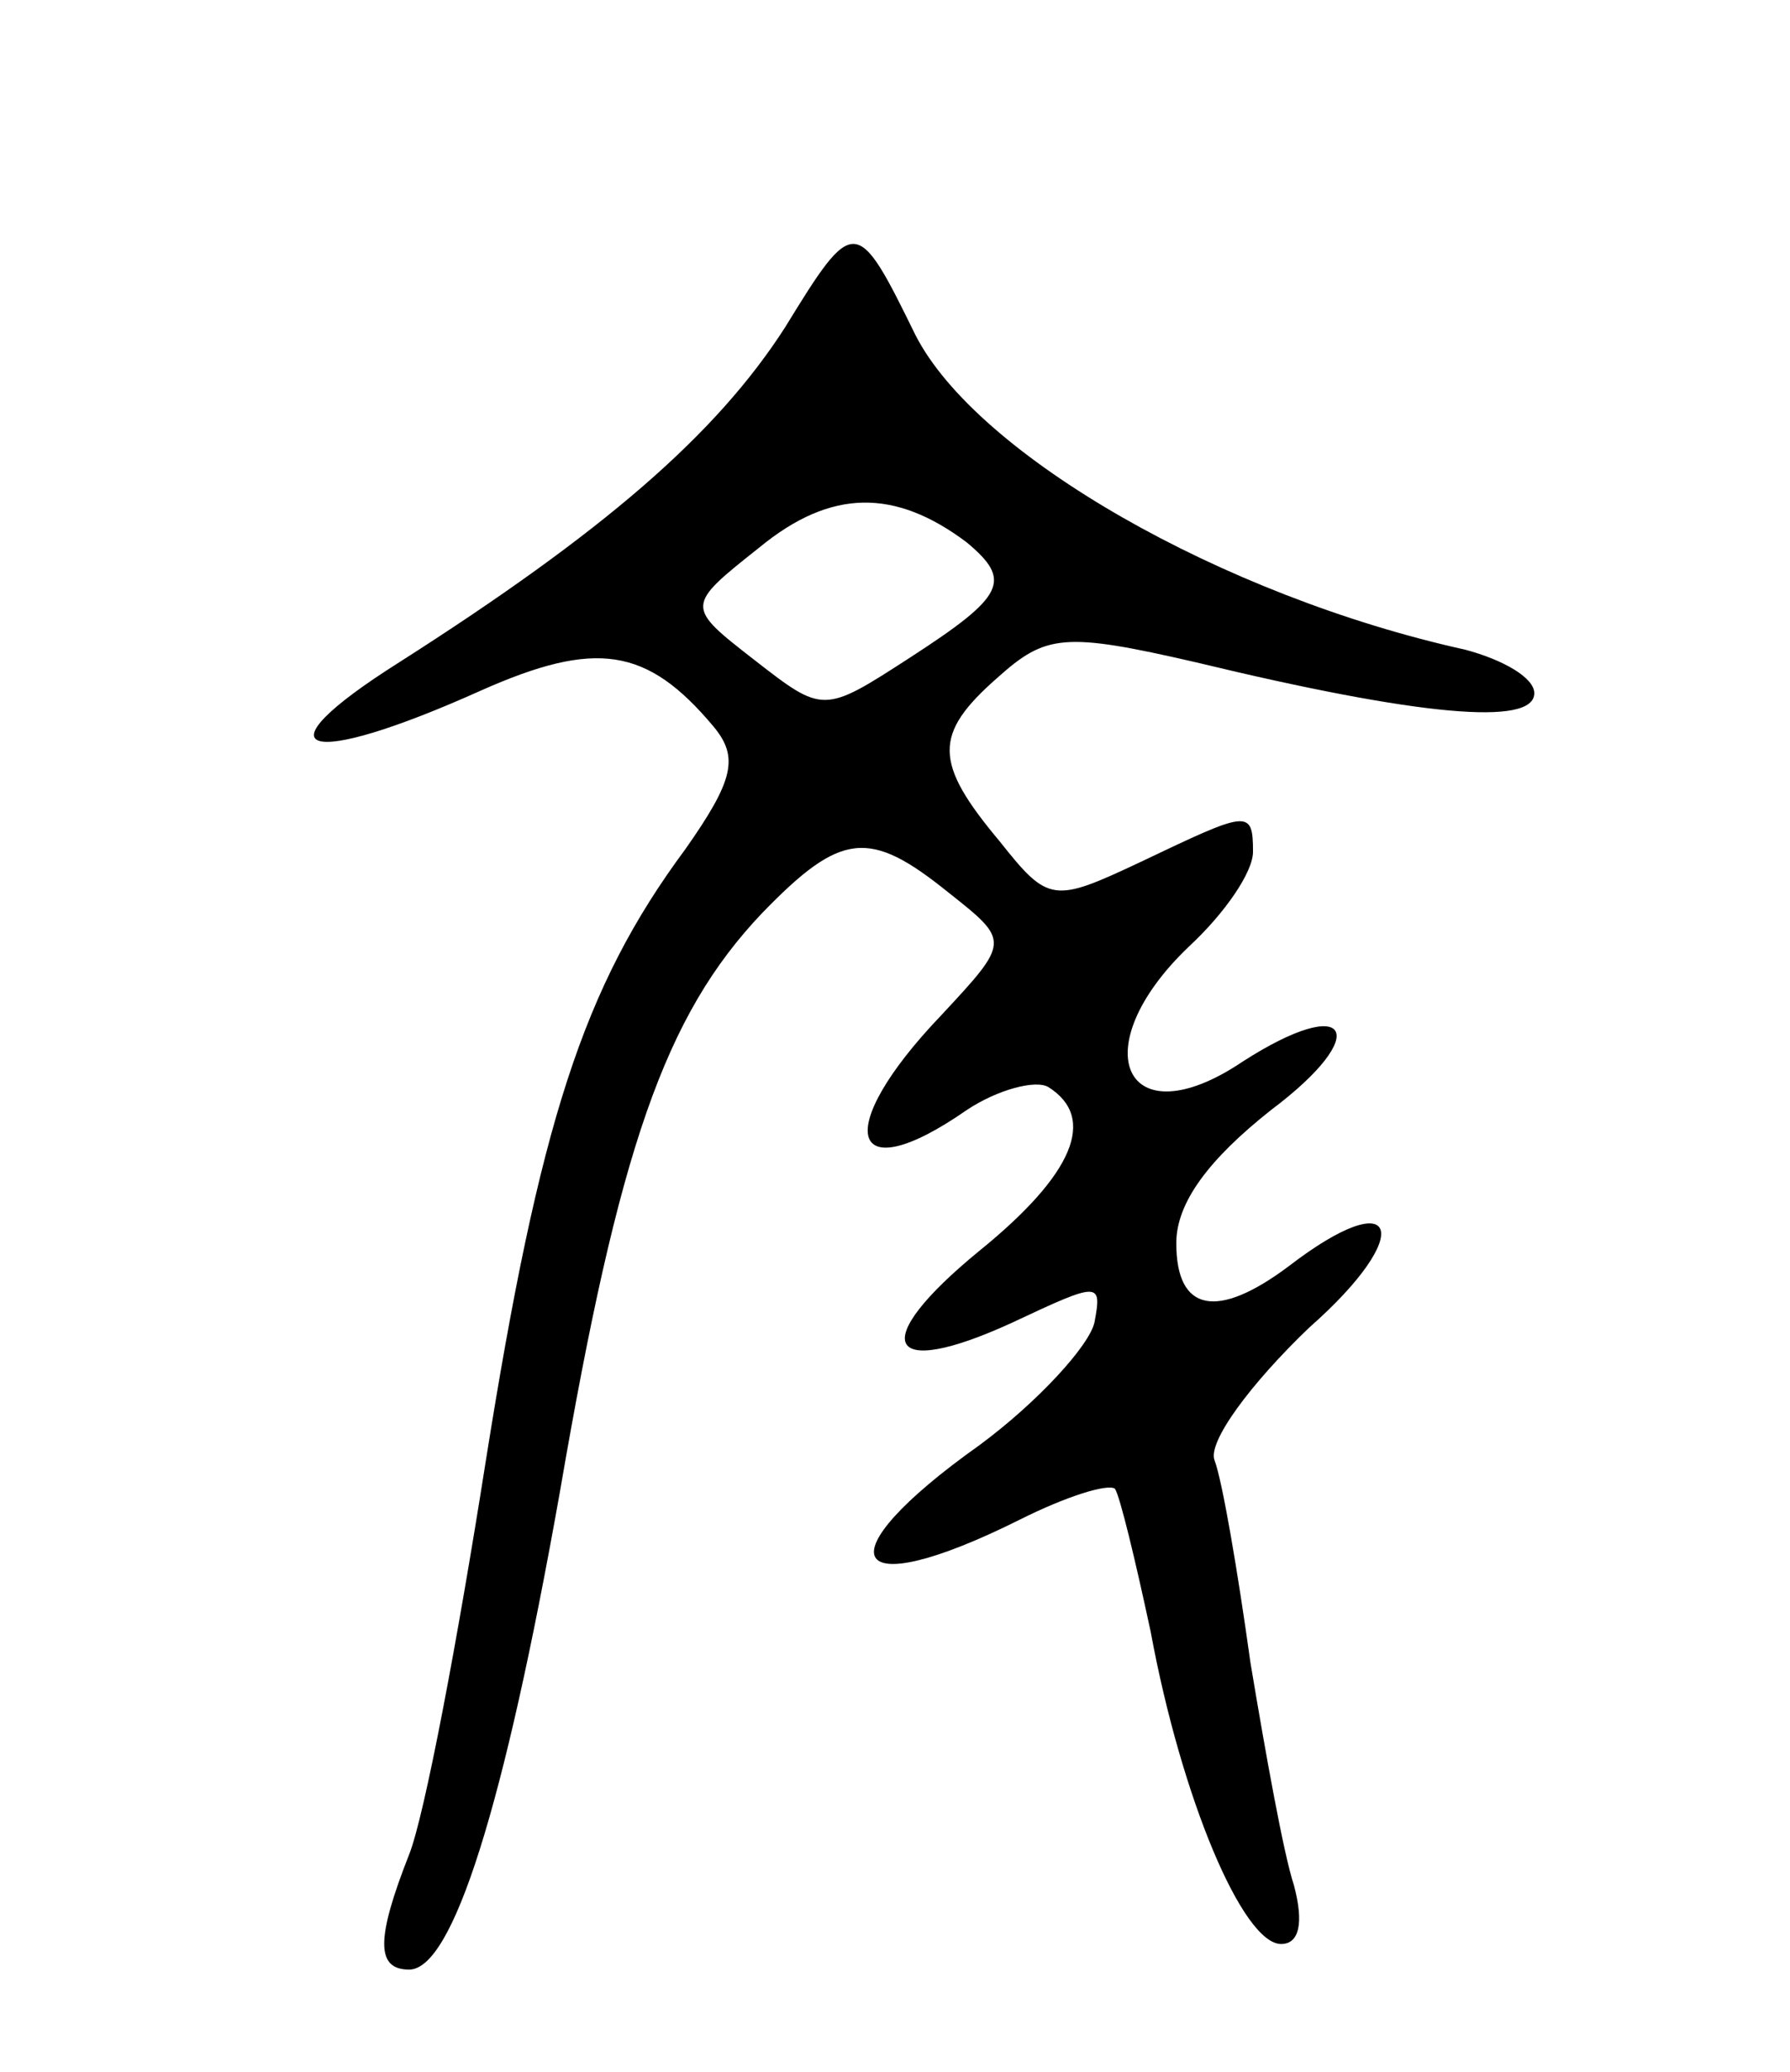 <svg version="1.0" xmlns="http://www.w3.org/2000/svg"
 width="70pt" height="81pt" viewBox="0 0 70 81"
 preserveAspectRatio="xMidYMid meet">
<g transform="translate(0,81) scale(0.1,-0.1)"
fill="#000000" stroke="none">
<path d="M307 682 c-27 -42 -71 -80 -151 -131 -57 -36 -37 -42 32 -11 45 20
65 17 91 -14 10 -12 8 -21 -11 -48 -40 -54 -57 -107 -78 -239 -11 -70 -24
-139 -30 -154 -13 -33 -13 -45 0 -45 17 0 37 63 59 187 23 134 41 186 79 226
31 32 42 33 73 8 24 -19 24 -19 -3 -48 -43 -45 -36 -69 10 -37 12 8 27 12 32
9 19 -12 10 -34 -27 -64 -44 -36 -37 -51 13 -28 34 16 35 16 32 0 -2 -9 -22
-31 -45 -48 -62 -44 -52 -63 16 -29 18 9 34 14 37 12 2 -3 8 -28 14 -56 12
-65 36 -122 51 -122 7 0 9 8 5 23 -4 12 -11 51 -17 87 -5 36 -11 71 -14 79 -3
7 14 30 37 52 42 37 35 57 -8 24 -28 -21 -44 -18 -44 9 0 16 13 33 37 52 40
30 31 46 -11 19 -46 -31 -63 5 -21 45 14 13 25 29 25 37 0 17 -2 16 -44 -4
-34 -16 -36 -16 -55 8 -26 31 -26 42 -1 64 19 17 26 18 78 6 87 -21 132 -25
132 -12 0 6 -12 13 -27 17 -95 21 -191 76 -215 123 -23 47 -24 47 -51 3z m71
-84 c18 -15 15 -21 -22 -45 -34 -22 -34 -22 -61 -1 -27 21 -27 21 2 44 28 23
53 23 81 2z"/>
</g>
</svg>
